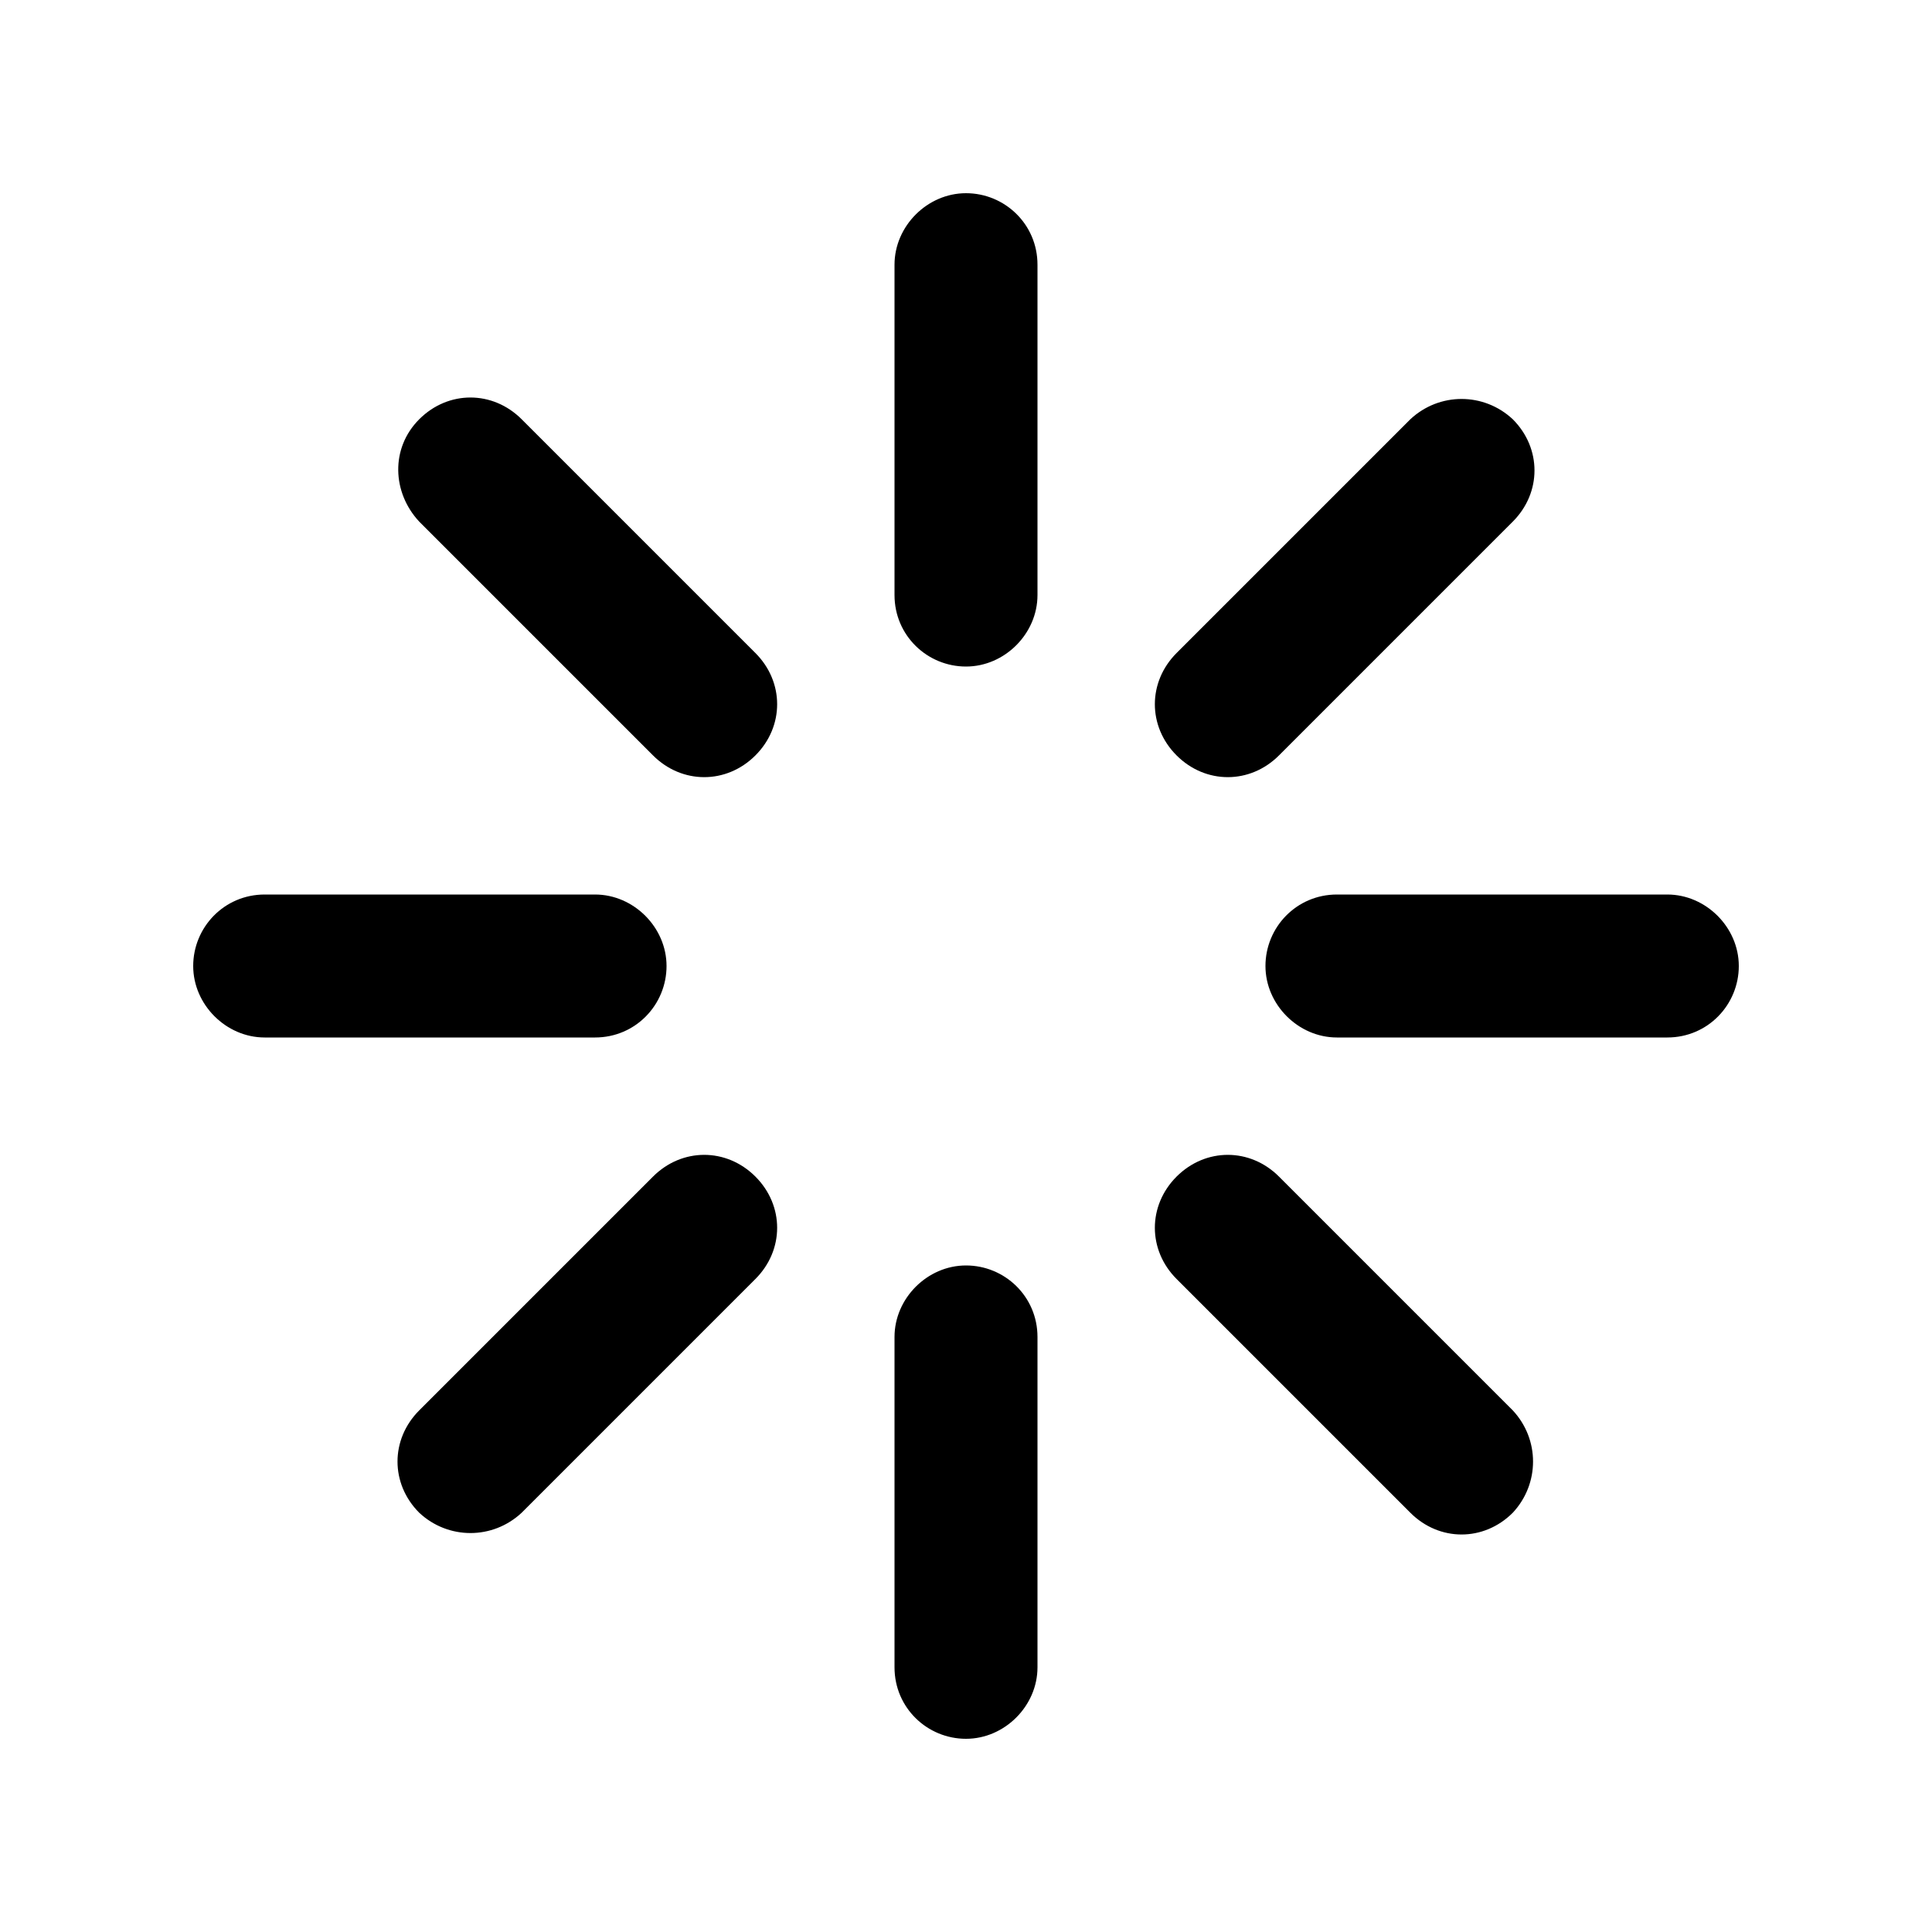 <svg viewBox="0 0 24 24" fill="none" xmlns="http://www.w3.org/2000/svg">
    <path
        d="M5.208 6.48L8.112 9.384C8.472 9.744 9.024 9.744 9.384 9.384C9.744 9.024 9.744 8.472 9.384 8.112L6.48 5.208C6.12 4.848 5.568 4.848 5.208 5.208C4.848 5.568 4.872 6.12 5.208 6.48ZM3.288 12.888H7.392C7.896 12.888 8.28 12.48 8.28 12C8.28 11.52 7.872 11.112 7.392 11.112H3.288C2.784 11.112 2.4 11.52 2.4 12C2.4 12.48 2.808 12.888 3.288 12.888ZM6.48 18.792L9.384 15.888C9.744 15.528 9.744 14.976 9.384 14.616C9.024 14.256 8.472 14.256 8.112 14.616L5.208 17.52C4.848 17.88 4.848 18.432 5.208 18.792C5.568 19.128 6.12 19.128 6.48 18.792ZM12.888 20.712V16.608C12.888 16.104 12.48 15.72 12 15.72C11.52 15.72 11.112 16.128 11.112 16.608V20.712C11.112 21.216 11.52 21.6 12 21.6C12.48 21.6 12.888 21.192 12.888 20.712ZM18.792 17.52L15.888 14.616C15.528 14.256 14.976 14.256 14.616 14.616C14.256 14.976 14.256 15.528 14.616 15.888L17.52 18.792C17.88 19.152 18.432 19.152 18.792 18.792C19.128 18.432 19.128 17.88 18.792 17.52ZM20.712 11.112H16.608C16.104 11.112 15.72 11.52 15.72 12C15.72 12.48 16.128 12.888 16.608 12.888H20.712C21.216 12.888 21.6 12.48 21.6 12C21.6 11.52 21.192 11.112 20.712 11.112ZM17.52 5.208L14.616 8.112C14.256 8.472 14.256 9.024 14.616 9.384C14.976 9.744 15.528 9.744 15.888 9.384L18.792 6.48C19.152 6.12 19.152 5.568 18.792 5.208C18.432 4.872 17.88 4.872 17.52 5.208ZM11.112 3.288V7.392C11.112 7.896 11.52 8.28 12 8.28C12.48 8.28 12.888 7.872 12.888 7.392V3.288C12.888 2.784 12.48 2.4 12 2.4C11.52 2.4 11.112 2.808 11.112 3.288Z"
        fill="currentColor" />
</svg>
